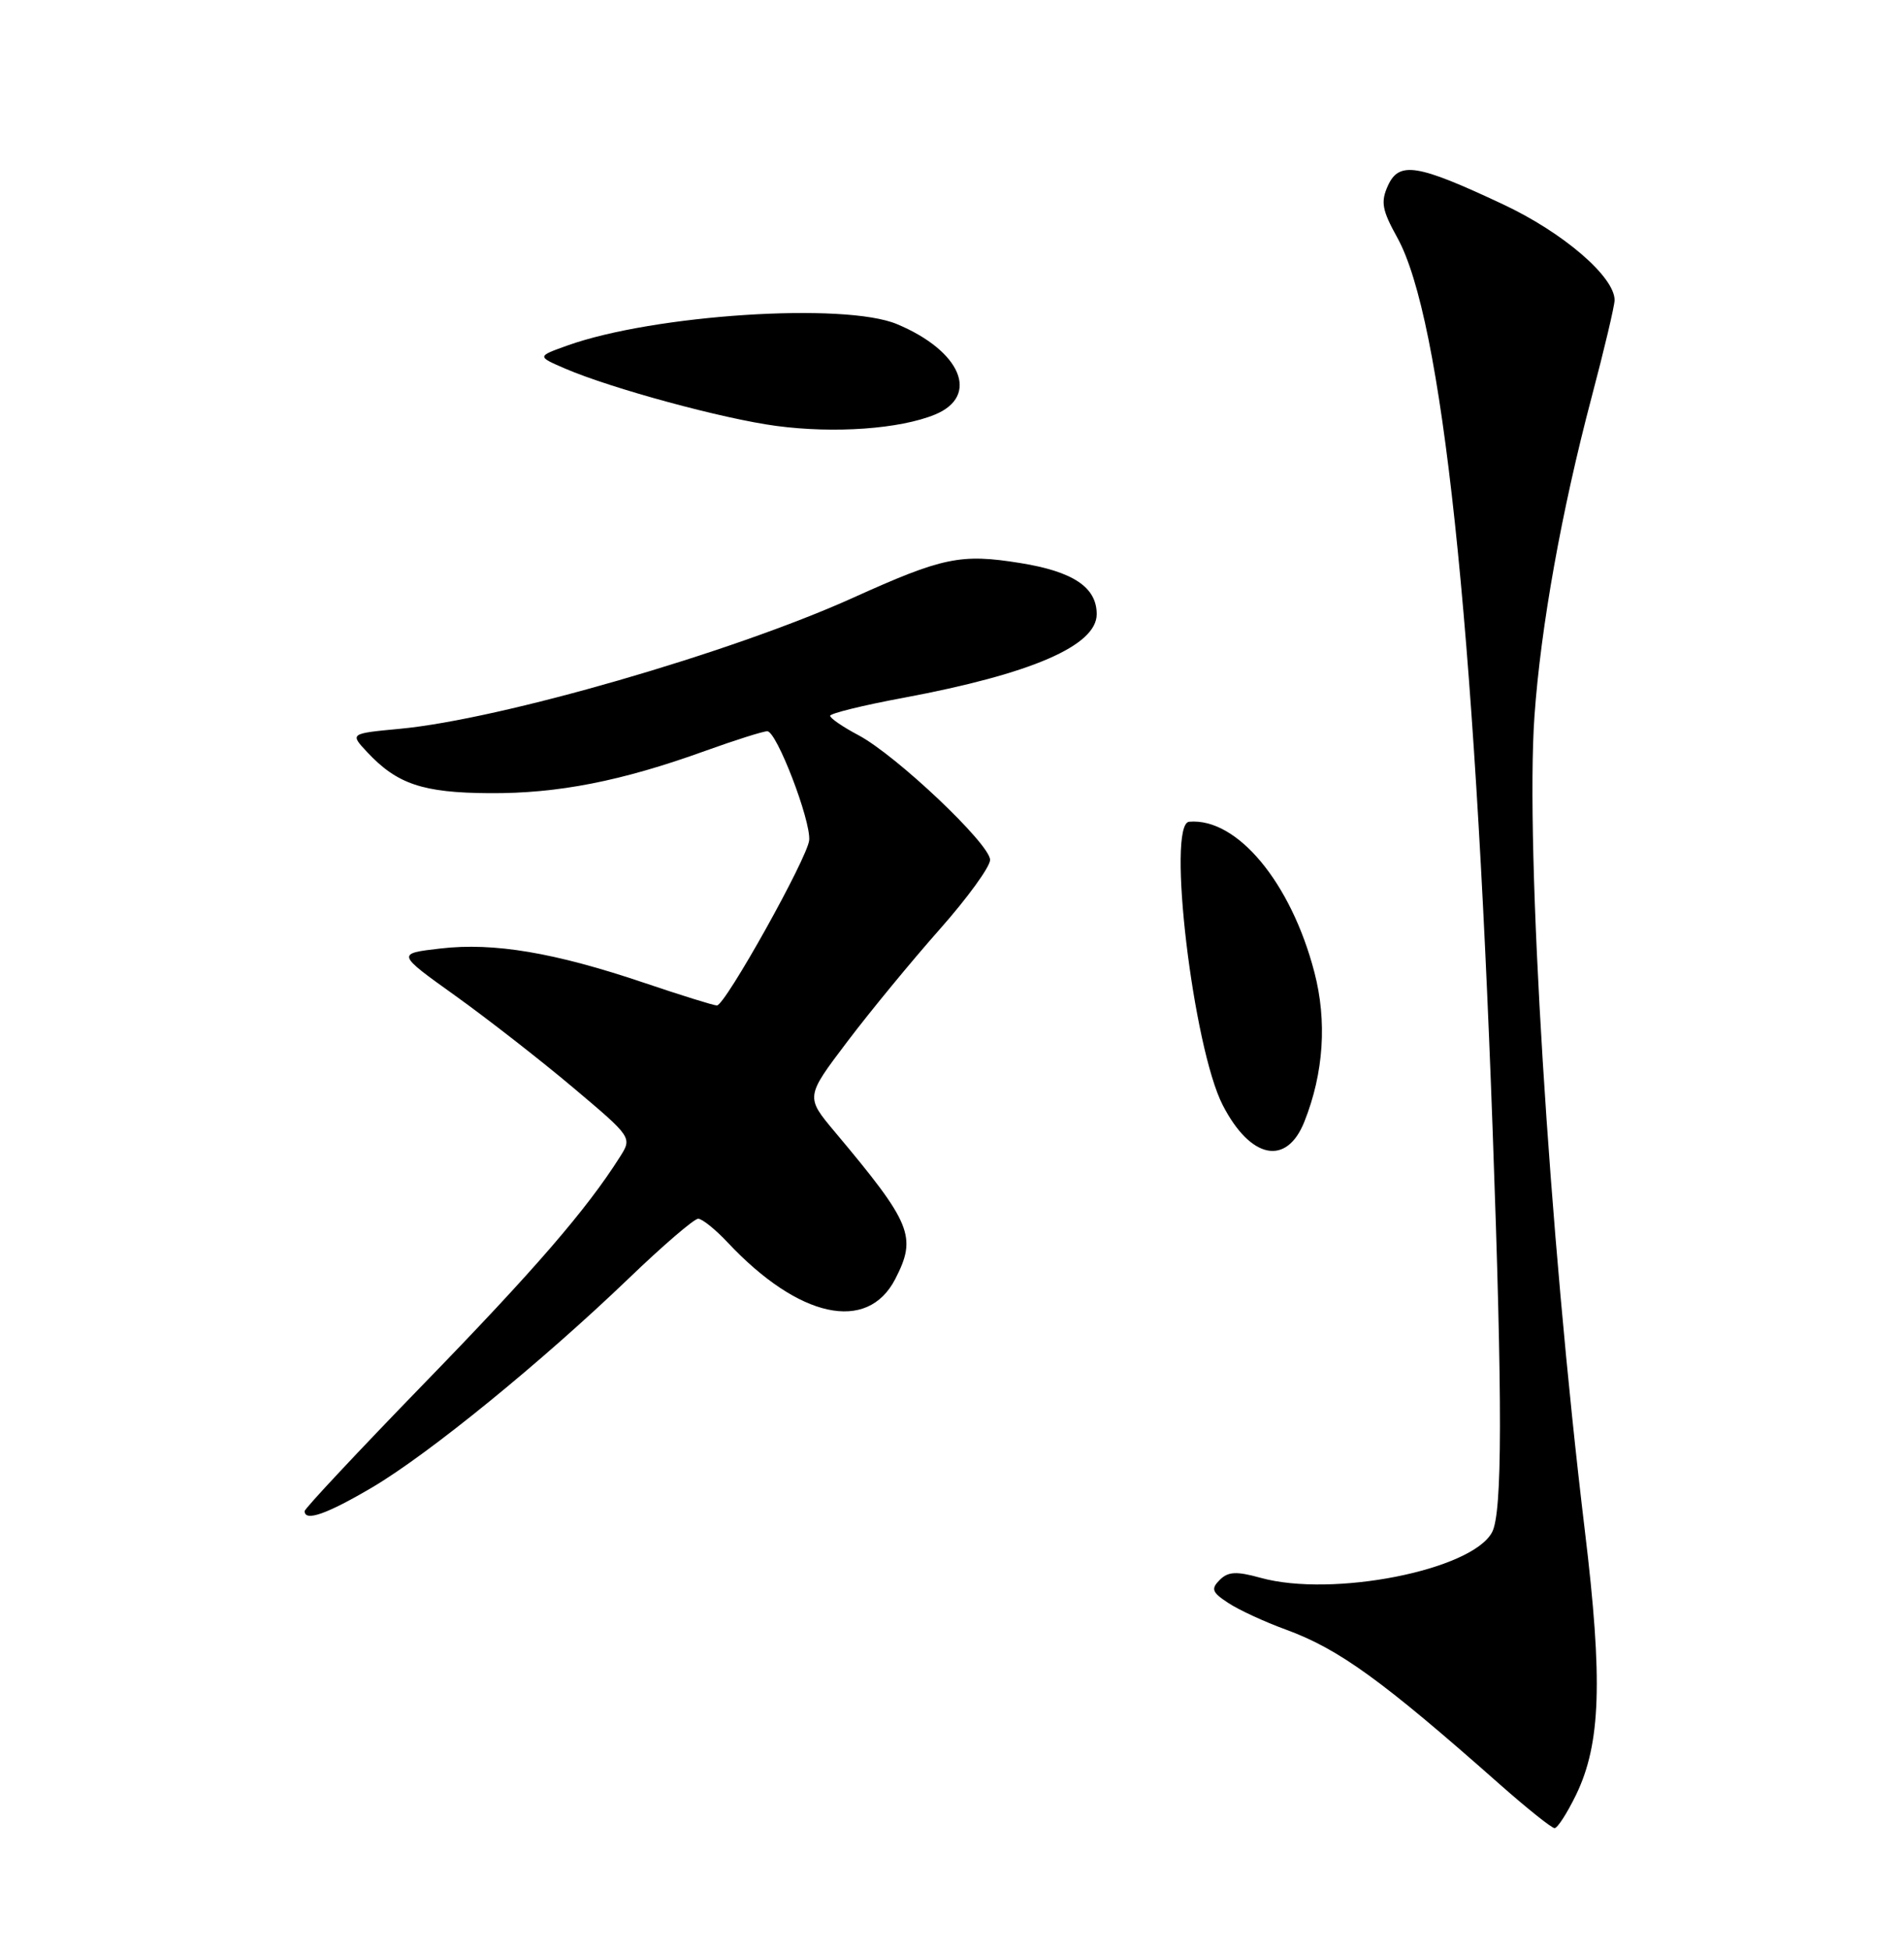 <?xml version="1.0" encoding="UTF-8" standalone="no"?>
<!DOCTYPE svg PUBLIC "-//W3C//DTD SVG 1.1//EN" "http://www.w3.org/Graphics/SVG/1.1/DTD/svg11.dtd" >
<svg xmlns="http://www.w3.org/2000/svg" xmlns:xlink="http://www.w3.org/1999/xlink" version="1.1" viewBox="0 0 250 256">
 <g >
 <path fill="currentColor"
d=" M 206.94 235.63 C 210.19 228.92 210.47 220.61 208.10 201.00 C 203.39 161.90 200.26 111.29 201.48 94.00 C 202.31 82.26 205.04 67.06 208.99 52.12 C 210.65 45.85 212.00 40.13 212.00 39.40 C 212.00 36.33 205.24 30.52 197.34 26.82 C 186.08 21.53 183.71 21.15 182.24 24.37 C 181.27 26.51 181.46 27.57 183.47 31.20 C 189.35 41.82 193.57 81.32 195.99 148.40 C 197.29 184.27 197.27 198.63 195.91 201.16 C 193.24 206.15 174.94 209.75 165.52 207.14 C 162.34 206.26 161.26 206.31 160.15 207.42 C 158.97 208.60 159.14 209.05 161.29 210.45 C 162.67 211.36 166.07 212.93 168.85 213.94 C 175.81 216.49 181.48 220.59 196.92 234.25 C 200.50 237.41 203.74 240.00 204.12 240.00 C 204.51 240.00 205.77 238.03 206.94 235.63 Z  M 48.90 195.25 C 56.33 190.86 71.12 178.81 82.60 167.79 C 87.06 163.50 91.14 160.00 91.67 160.00 C 92.20 160.00 93.95 161.41 95.56 163.13 C 104.88 173.05 113.87 175.02 117.54 167.93 C 120.42 162.35 119.73 160.65 109.63 148.61 C 105.76 144.00 105.76 144.00 111.25 136.75 C 114.27 132.76 119.73 126.13 123.37 122.02 C 127.02 117.90 130.00 113.80 130.00 112.89 C 130.00 110.82 117.70 99.17 112.72 96.52 C 110.67 95.44 109.00 94.29 109.00 93.97 C 109.00 93.66 113.33 92.59 118.62 91.61 C 135.44 88.47 144.00 84.76 144.00 80.63 C 144.00 77.10 140.92 75.04 133.98 73.92 C 126.15 72.66 123.82 73.14 112.00 78.48 C 96.06 85.68 65.75 94.44 52.49 95.68 C 45.93 96.30 45.93 96.30 48.21 98.74 C 52.14 102.94 55.51 104.08 64.28 104.13 C 73.24 104.19 81.58 102.56 92.62 98.57 C 96.54 97.16 100.20 96.00 100.75 96.00 C 101.97 96.00 106.45 107.64 106.25 110.29 C 106.08 112.54 95.22 132.00 94.13 132.00 C 93.72 132.00 89.41 130.66 84.56 129.02 C 72.81 125.05 64.84 123.71 57.85 124.52 C 52.05 125.19 52.05 125.19 59.78 130.72 C 64.02 133.76 70.99 139.19 75.26 142.79 C 83.02 149.33 83.02 149.33 81.38 151.91 C 76.98 158.85 70.16 166.73 55.75 181.56 C 47.09 190.48 40.00 198.05 40.00 198.38 C 40.00 199.81 42.93 198.77 48.90 195.25 Z  M 171.27 147.25 C 173.81 140.87 174.26 134.06 172.58 127.63 C 169.50 115.83 162.42 107.33 156.14 107.88 C 153.16 108.14 156.65 137.55 160.56 145.11 C 164.21 152.17 168.94 153.12 171.27 147.25 Z  M 122.75 54.43 C 128.69 52.00 126.20 46.07 117.77 42.55 C 110.88 39.67 85.85 41.30 74.50 45.36 C 70.50 46.79 70.50 46.79 74.18 48.38 C 80.26 51.00 94.98 55.00 101.96 55.92 C 109.58 56.93 118.14 56.32 122.75 54.43 Z "/>
</g>
</svg>
